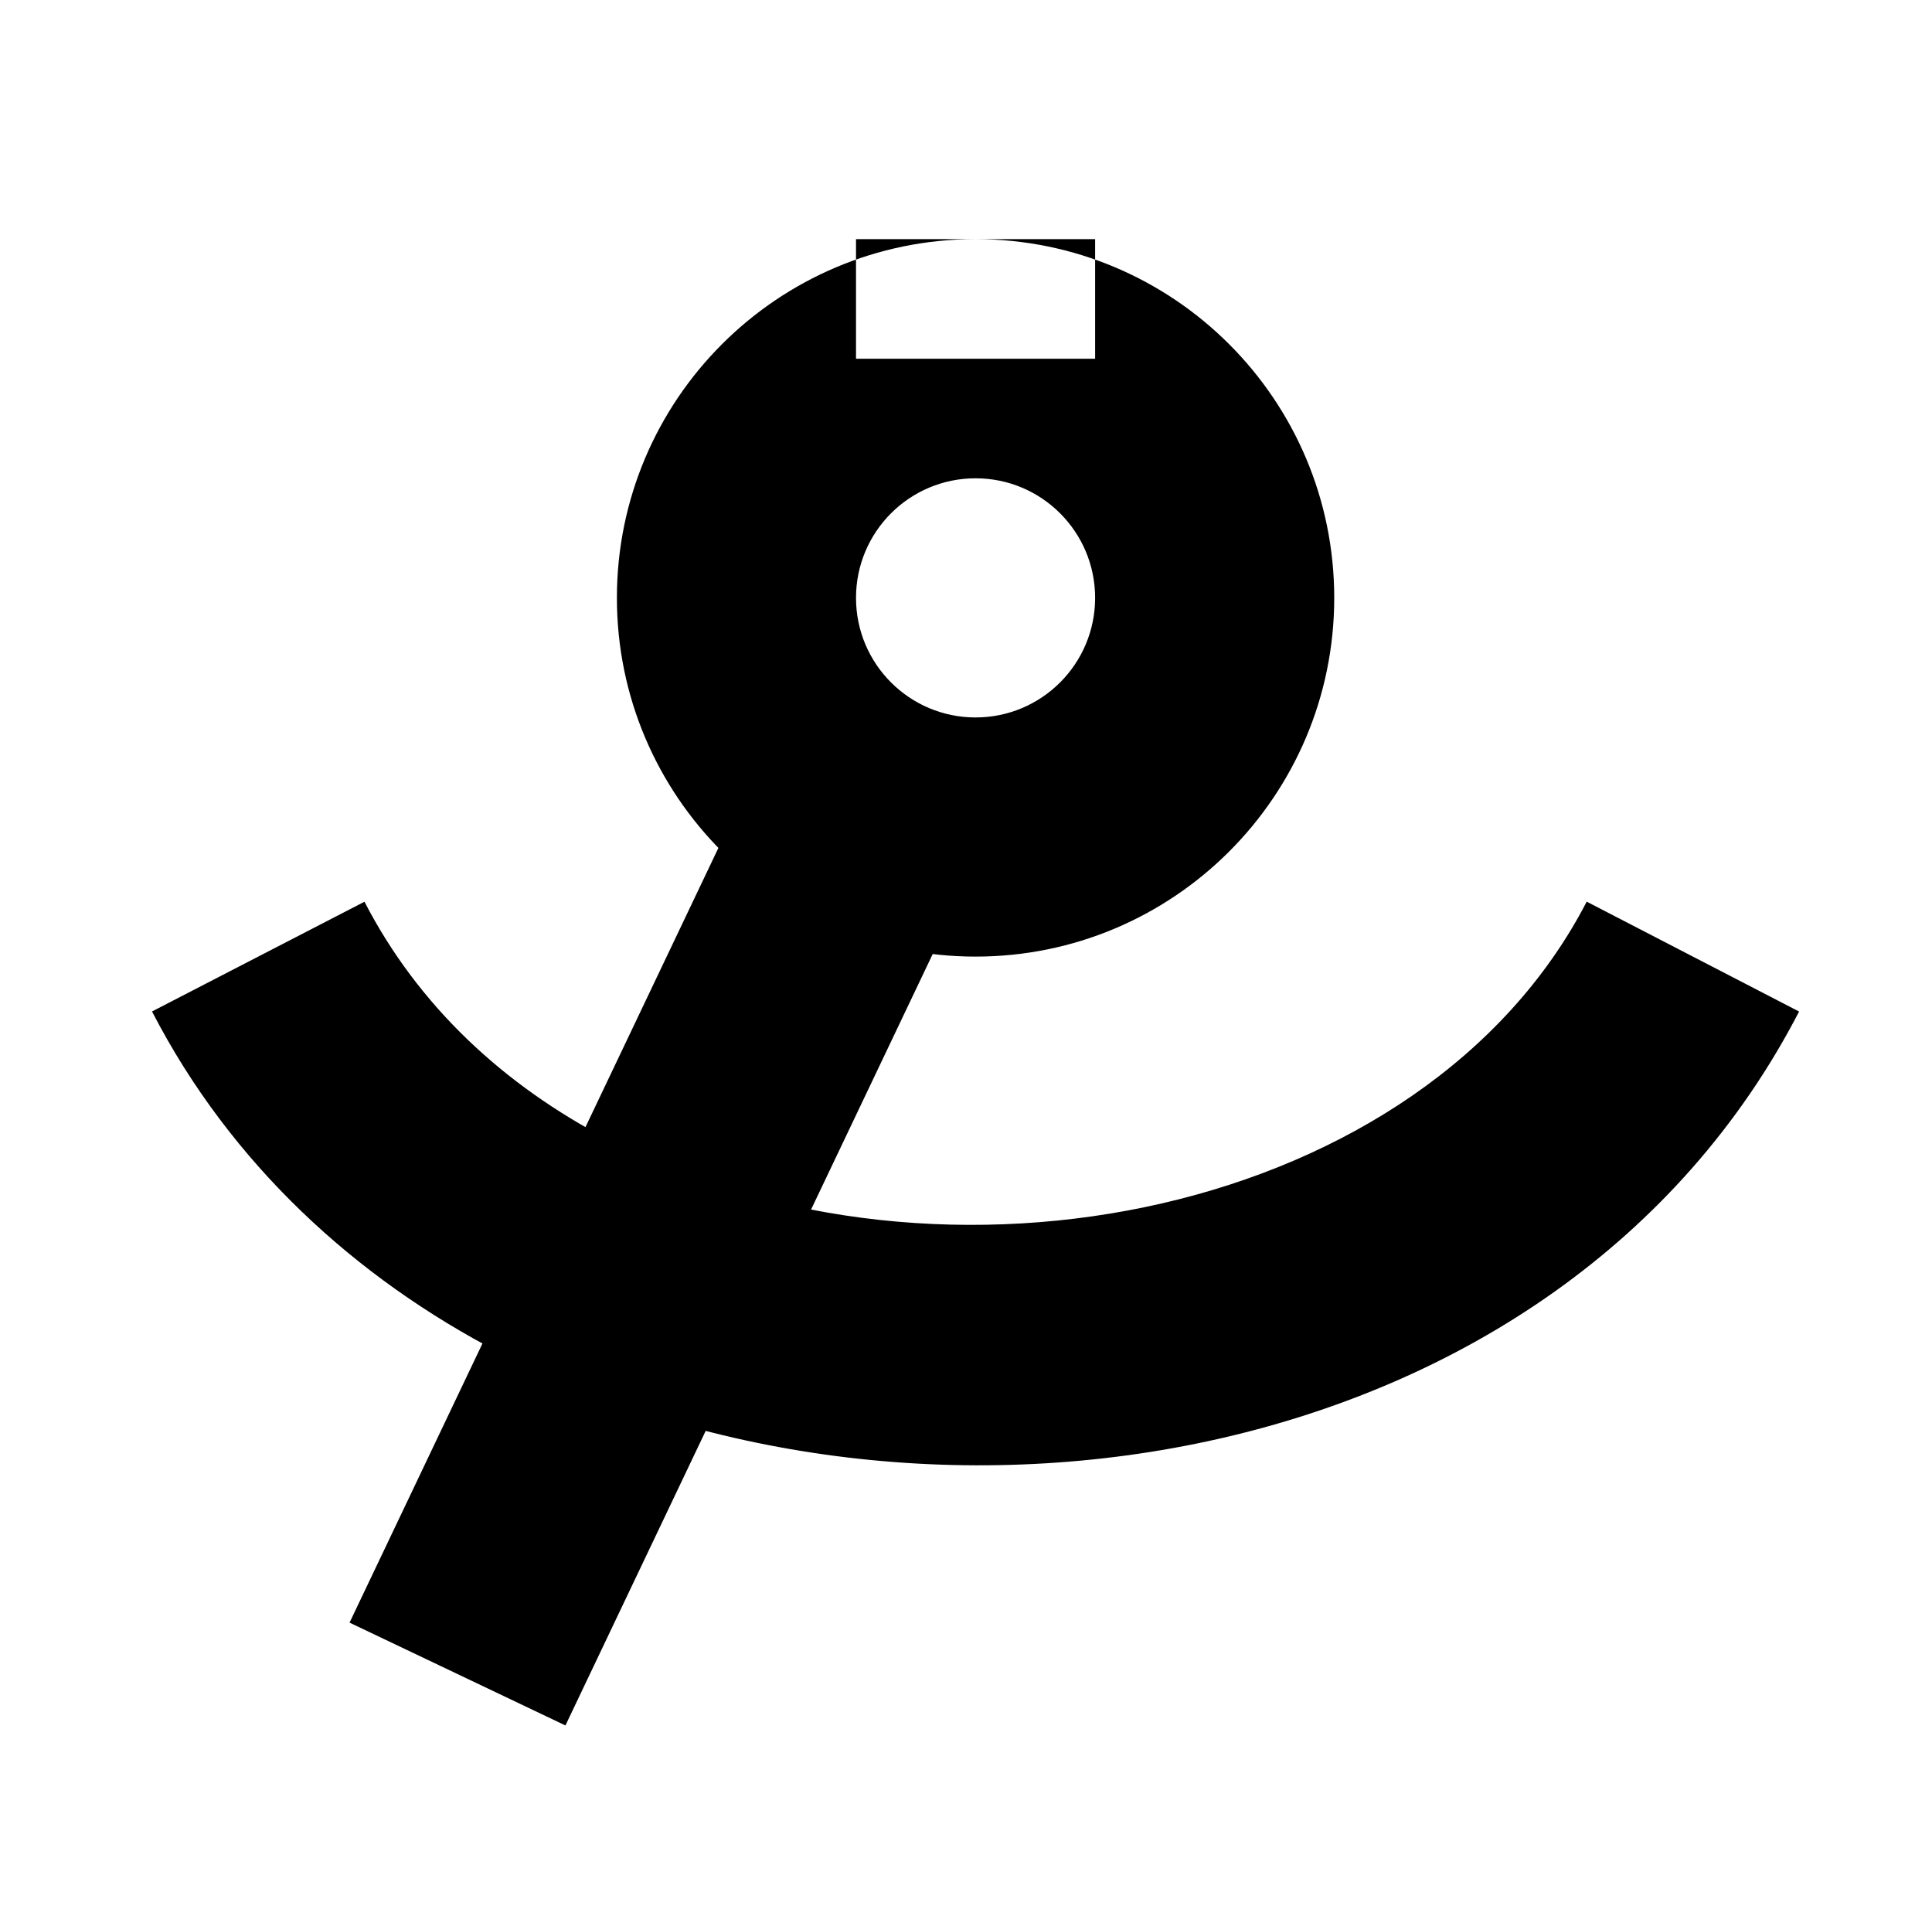 <?xml version="1.0" standalone="no"?>
<!DOCTYPE svg PUBLIC "-//W3C//DTD SVG 1.1//EN" "http://www.w3.org/Graphics/SVG/1.1/DTD/svg11.dtd" >
<svg xmlns="http://www.w3.org/2000/svg" xmlns:xlink="http://www.w3.org/1999/xlink" version="1.1" viewBox="-10 0 1010 1000">
  <g transform="matrix(1 0 0 -1 0 800)">
   <path fill="currentColor"
d="M229.167 -75l-56.429 26.871l208.333 437.5l56.429 -26.871l56.429 -26.871l-208.333 -437.5zM562.5 362.5l55.901 27.951l218.75 -437.5l-55.901 -27.951l-55.901 -27.951l-218.75 437.5zM562.5 362.5l-55.901 -27.951l218.75 -437.5l55.901 27.951
l55.901 27.951l-218.75 437.5zM500 425c34.526 0 62.5 27.974 62.5 62.5s-27.974 62.5 -62.5 62.5s-62.5 -27.974 -62.5 -62.5s27.974 -62.5 62.5 -62.5zM500 300c-103.544 0 -187.5 83.956 -187.5 187.5s83.956 187.5 187.5 187.5s187.5 -83.956 187.5 -187.5
s-83.956 -187.5 -187.5 -187.5zM125 300l55.532 28.678c28.072 -54.36 72.693 -95.938 128.202 -124.721c173.919 -90.183 425.928 -39.23 510.753 124.758l55.513 -28.715l55.513 -28.715c-125.695 -243.002 -457.583 -293.274 -679.319 -178.297
c-75.001 38.891 -140.408 98.325 -181.726 178.334zM500 612.5h62.5v62.5h-62.5h-62.5v-62.5h62.5z" />
  </g>

</svg>
